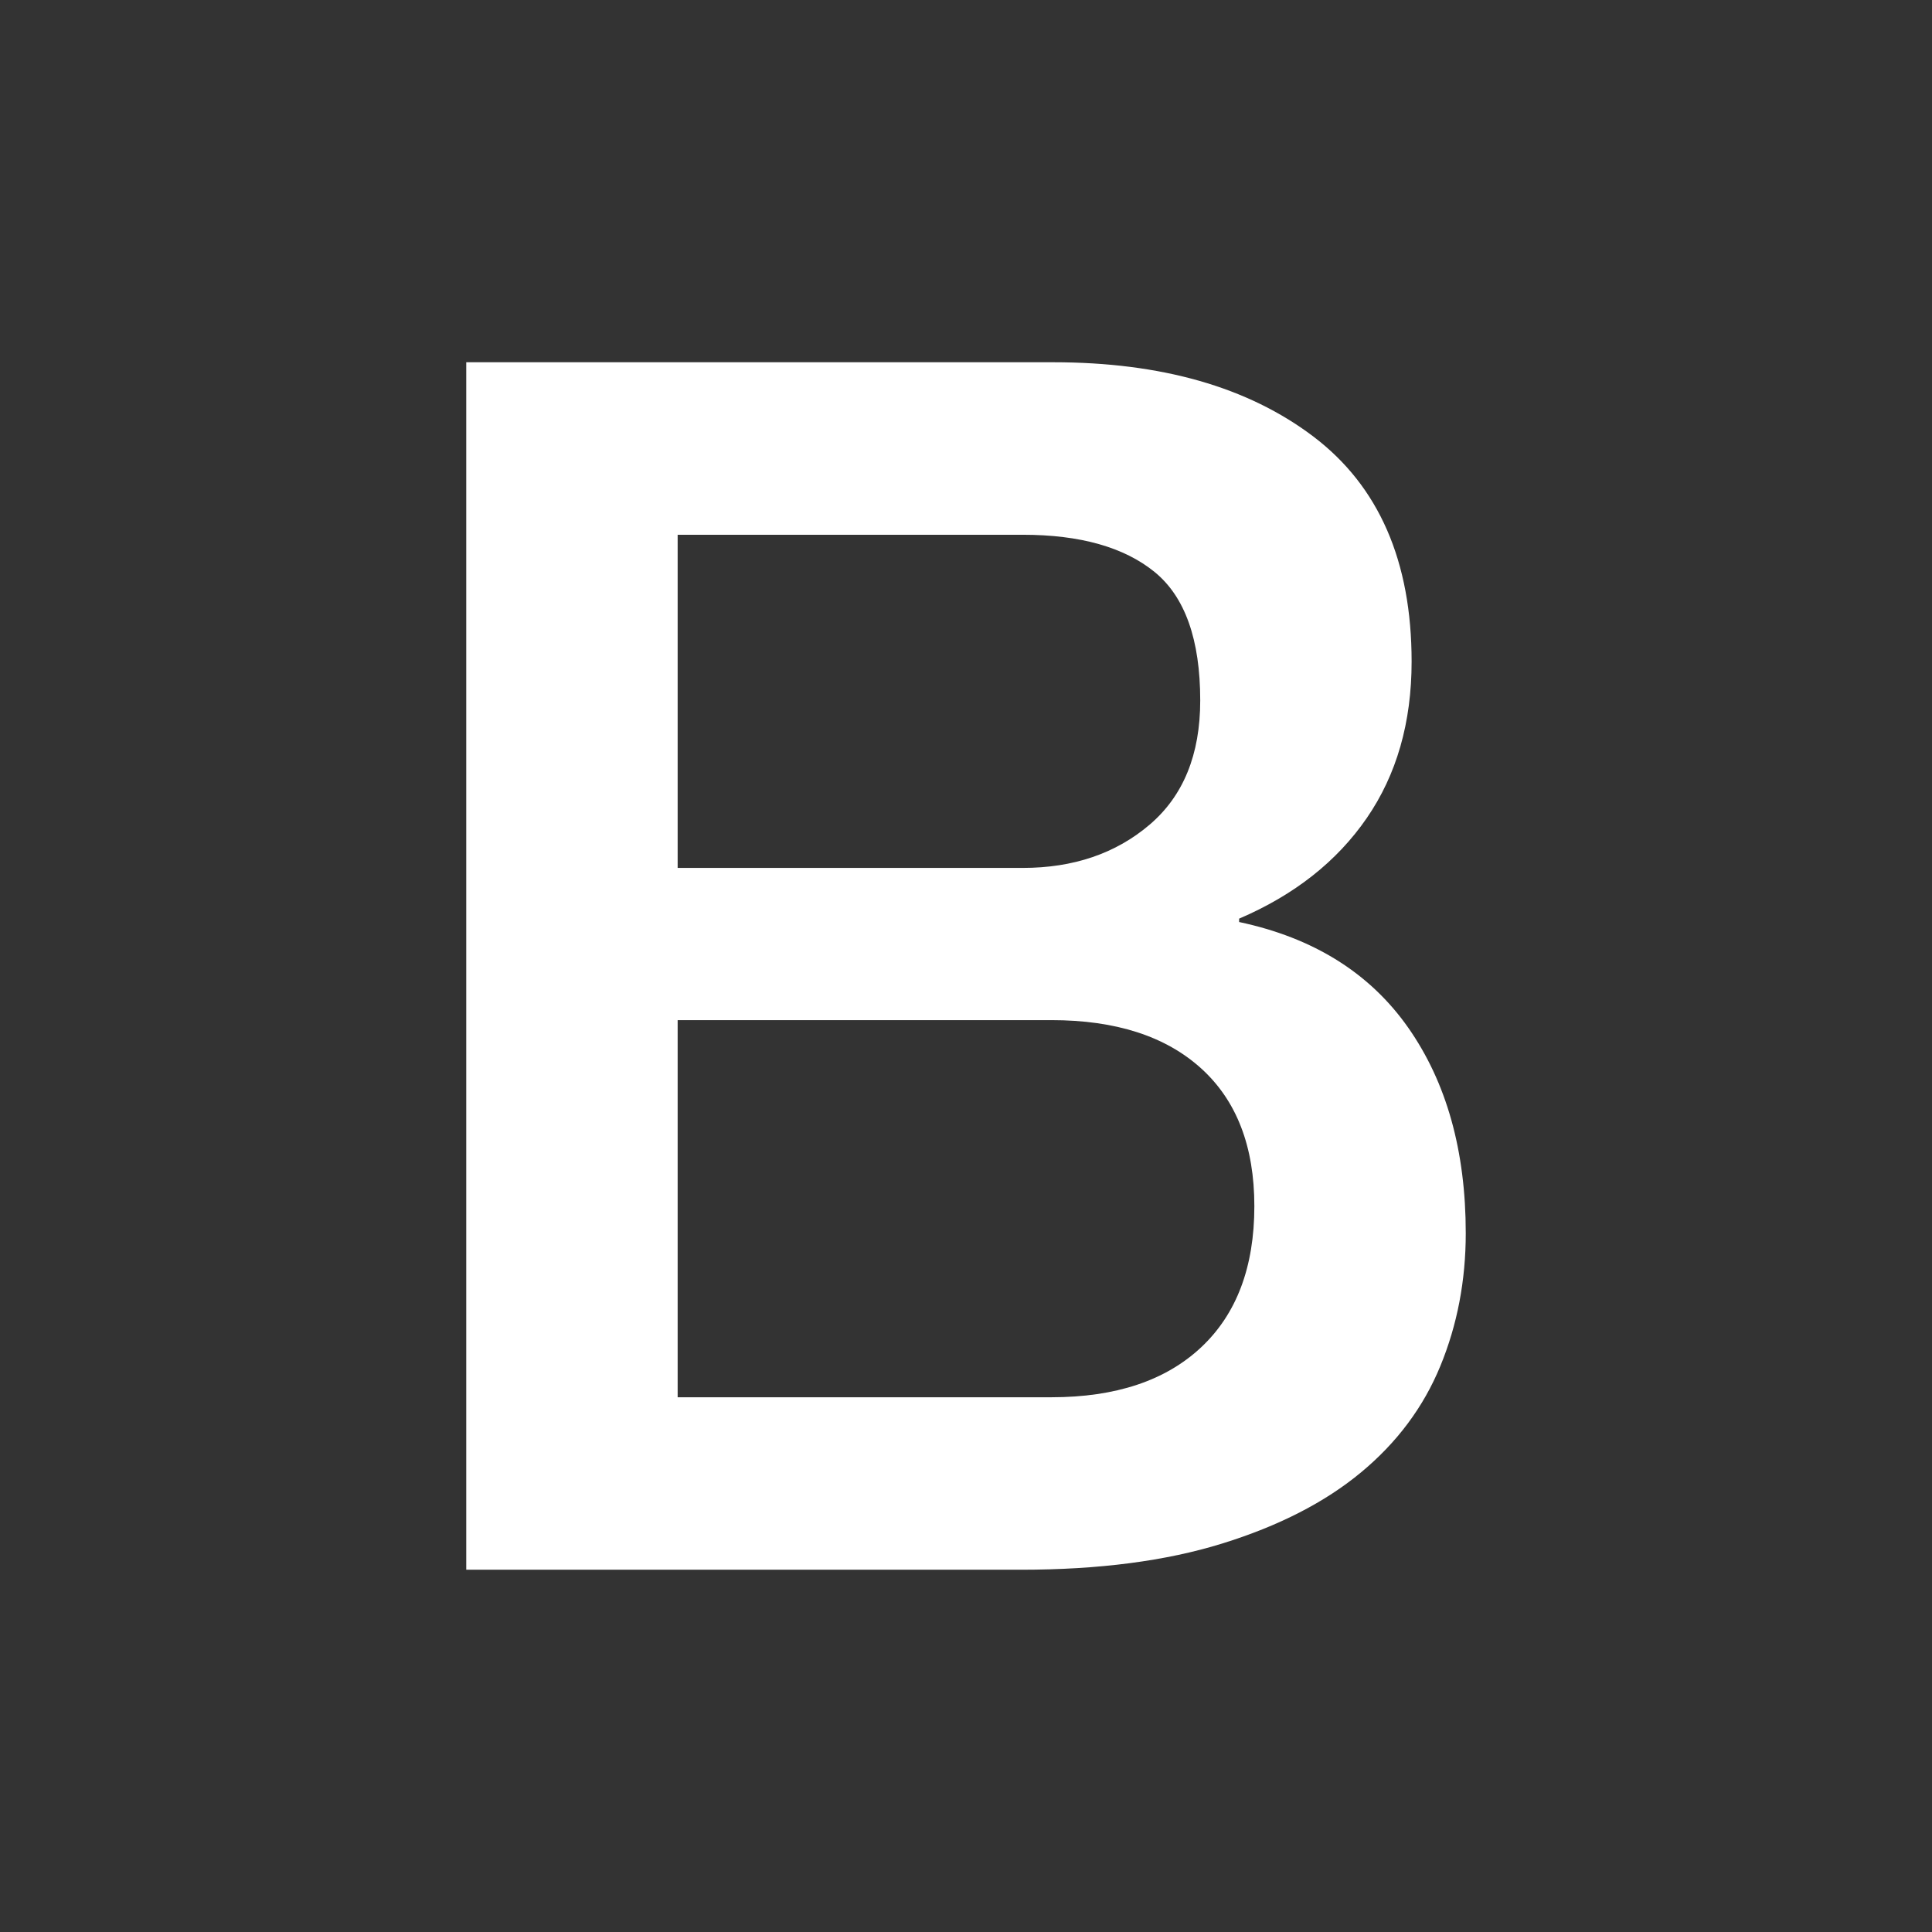 <?xml version="1.0" encoding="UTF-8" standalone="no"?>
<!-- Created with Inkscape (http://www.inkscape.org/) -->

<svg
   xmlns:dc="http://purl.org/dc/elements/1.1/"
   xmlns:cc="http://creativecommons.org/ns#"
   xmlns:rdf="http://www.w3.org/1999/02/22-rdf-syntax-ns#"
   xmlns:svg="http://www.w3.org/2000/svg"
   xmlns="http://www.w3.org/2000/svg"
   xmlns:inkscape="http://www.inkscape.org/namespaces/inkscape"
   version="1.1"
   width="128"
   height="128"
   id="svg2">
  <rect width="100%" height="100%" fill="#333333" stroke="none"/>
  <defs
     id="defs8" />
  <path
     d="m 30.89,24 h 38.88 c 7.171,0 12.922,1.644 17.255,4.93 4.331,3.289 6.498,8.255 6.498,14.902 0,4.033 -0.991,7.489 -2.969,10.364 -1.979,2.877 -4.799,5.099 -8.459,6.667 v 0.223 c 4.93,1.047 8.664,3.381 11.205,7.003 2.538,3.624 3.81,8.162 3.81,13.613 0,3.138 -0.561,6.07 -1.681,8.796 -1.122,2.728 -2.877,5.08 -5.267,7.059 -2.39,1.98 -5.453,3.548 -9.187,4.705 -3.737,1.16 -8.179,1.737 -13.334,1.737 H 30.89 V 24 z m 14.006,33.502 h 22.858 c 3.362,0 6.162,-0.953 8.402,-2.857 2.242,-1.906 3.362,-4.65 3.362,-8.235 0,-4.033 -1.008,-6.872 -3.024,-8.516 -2.017,-1.641 -4.93,-2.465 -8.74,-2.465 H 44.896 v 22.073 z m 0,35.07 h 24.762 c 4.258,0 7.564,-1.102 9.916,-3.305 2.352,-2.202 3.53,-5.322 3.53,-9.357 0,-3.957 -1.178,-7.003 -3.53,-9.13 -2.352,-2.129 -5.658,-3.194 -9.916,-3.194 H 44.896 v 24.986 z"
     inkscape:connector-curvature="0"
     id="path4"
     style="fill:#ffffff" />
</svg>
